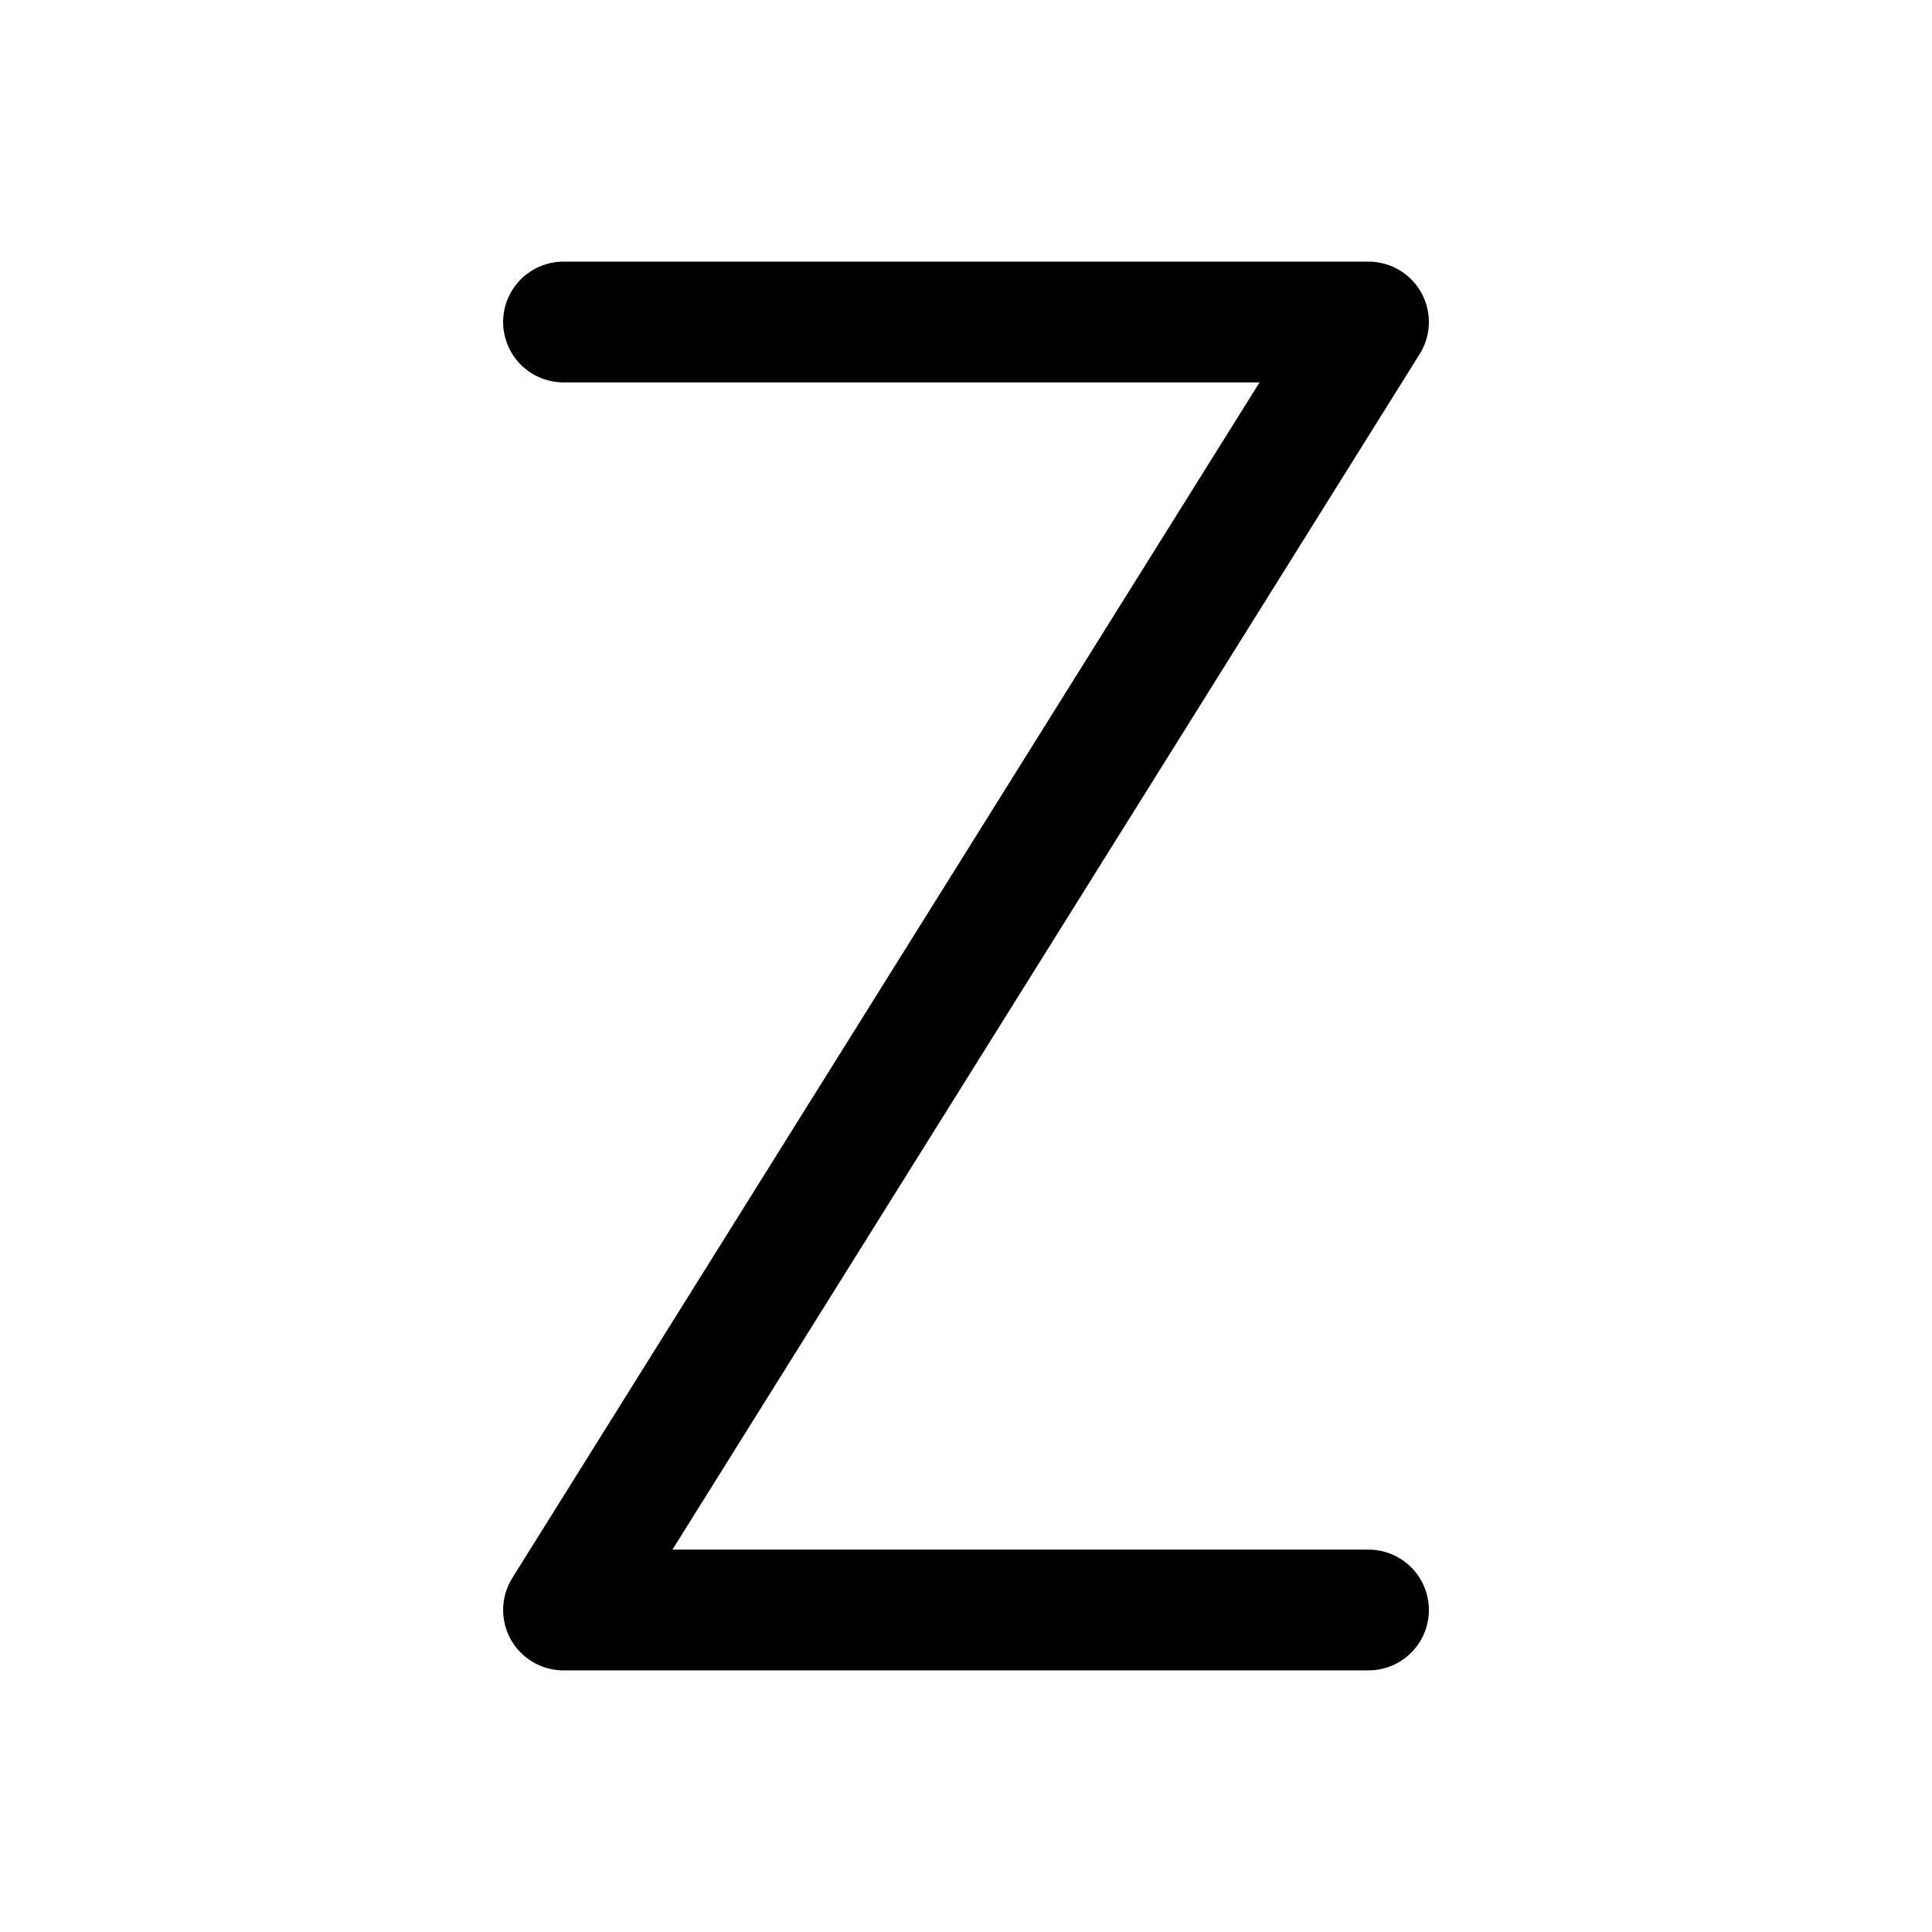 <svg xmlns="http://www.w3.org/2000/svg" class="icon icon-tabler icon-tabler-letter-z" width="24" height="24" viewBox="0 0 24 24" stroke-width="1.5" stroke="currentColor" fill="none" stroke-linecap="round" stroke-linejoin="round">
  <path stroke="none" d="M0 0h24v24H0z" fill="none"/>
  <path d="M7 4h10l-10 16h10" />
</svg>



